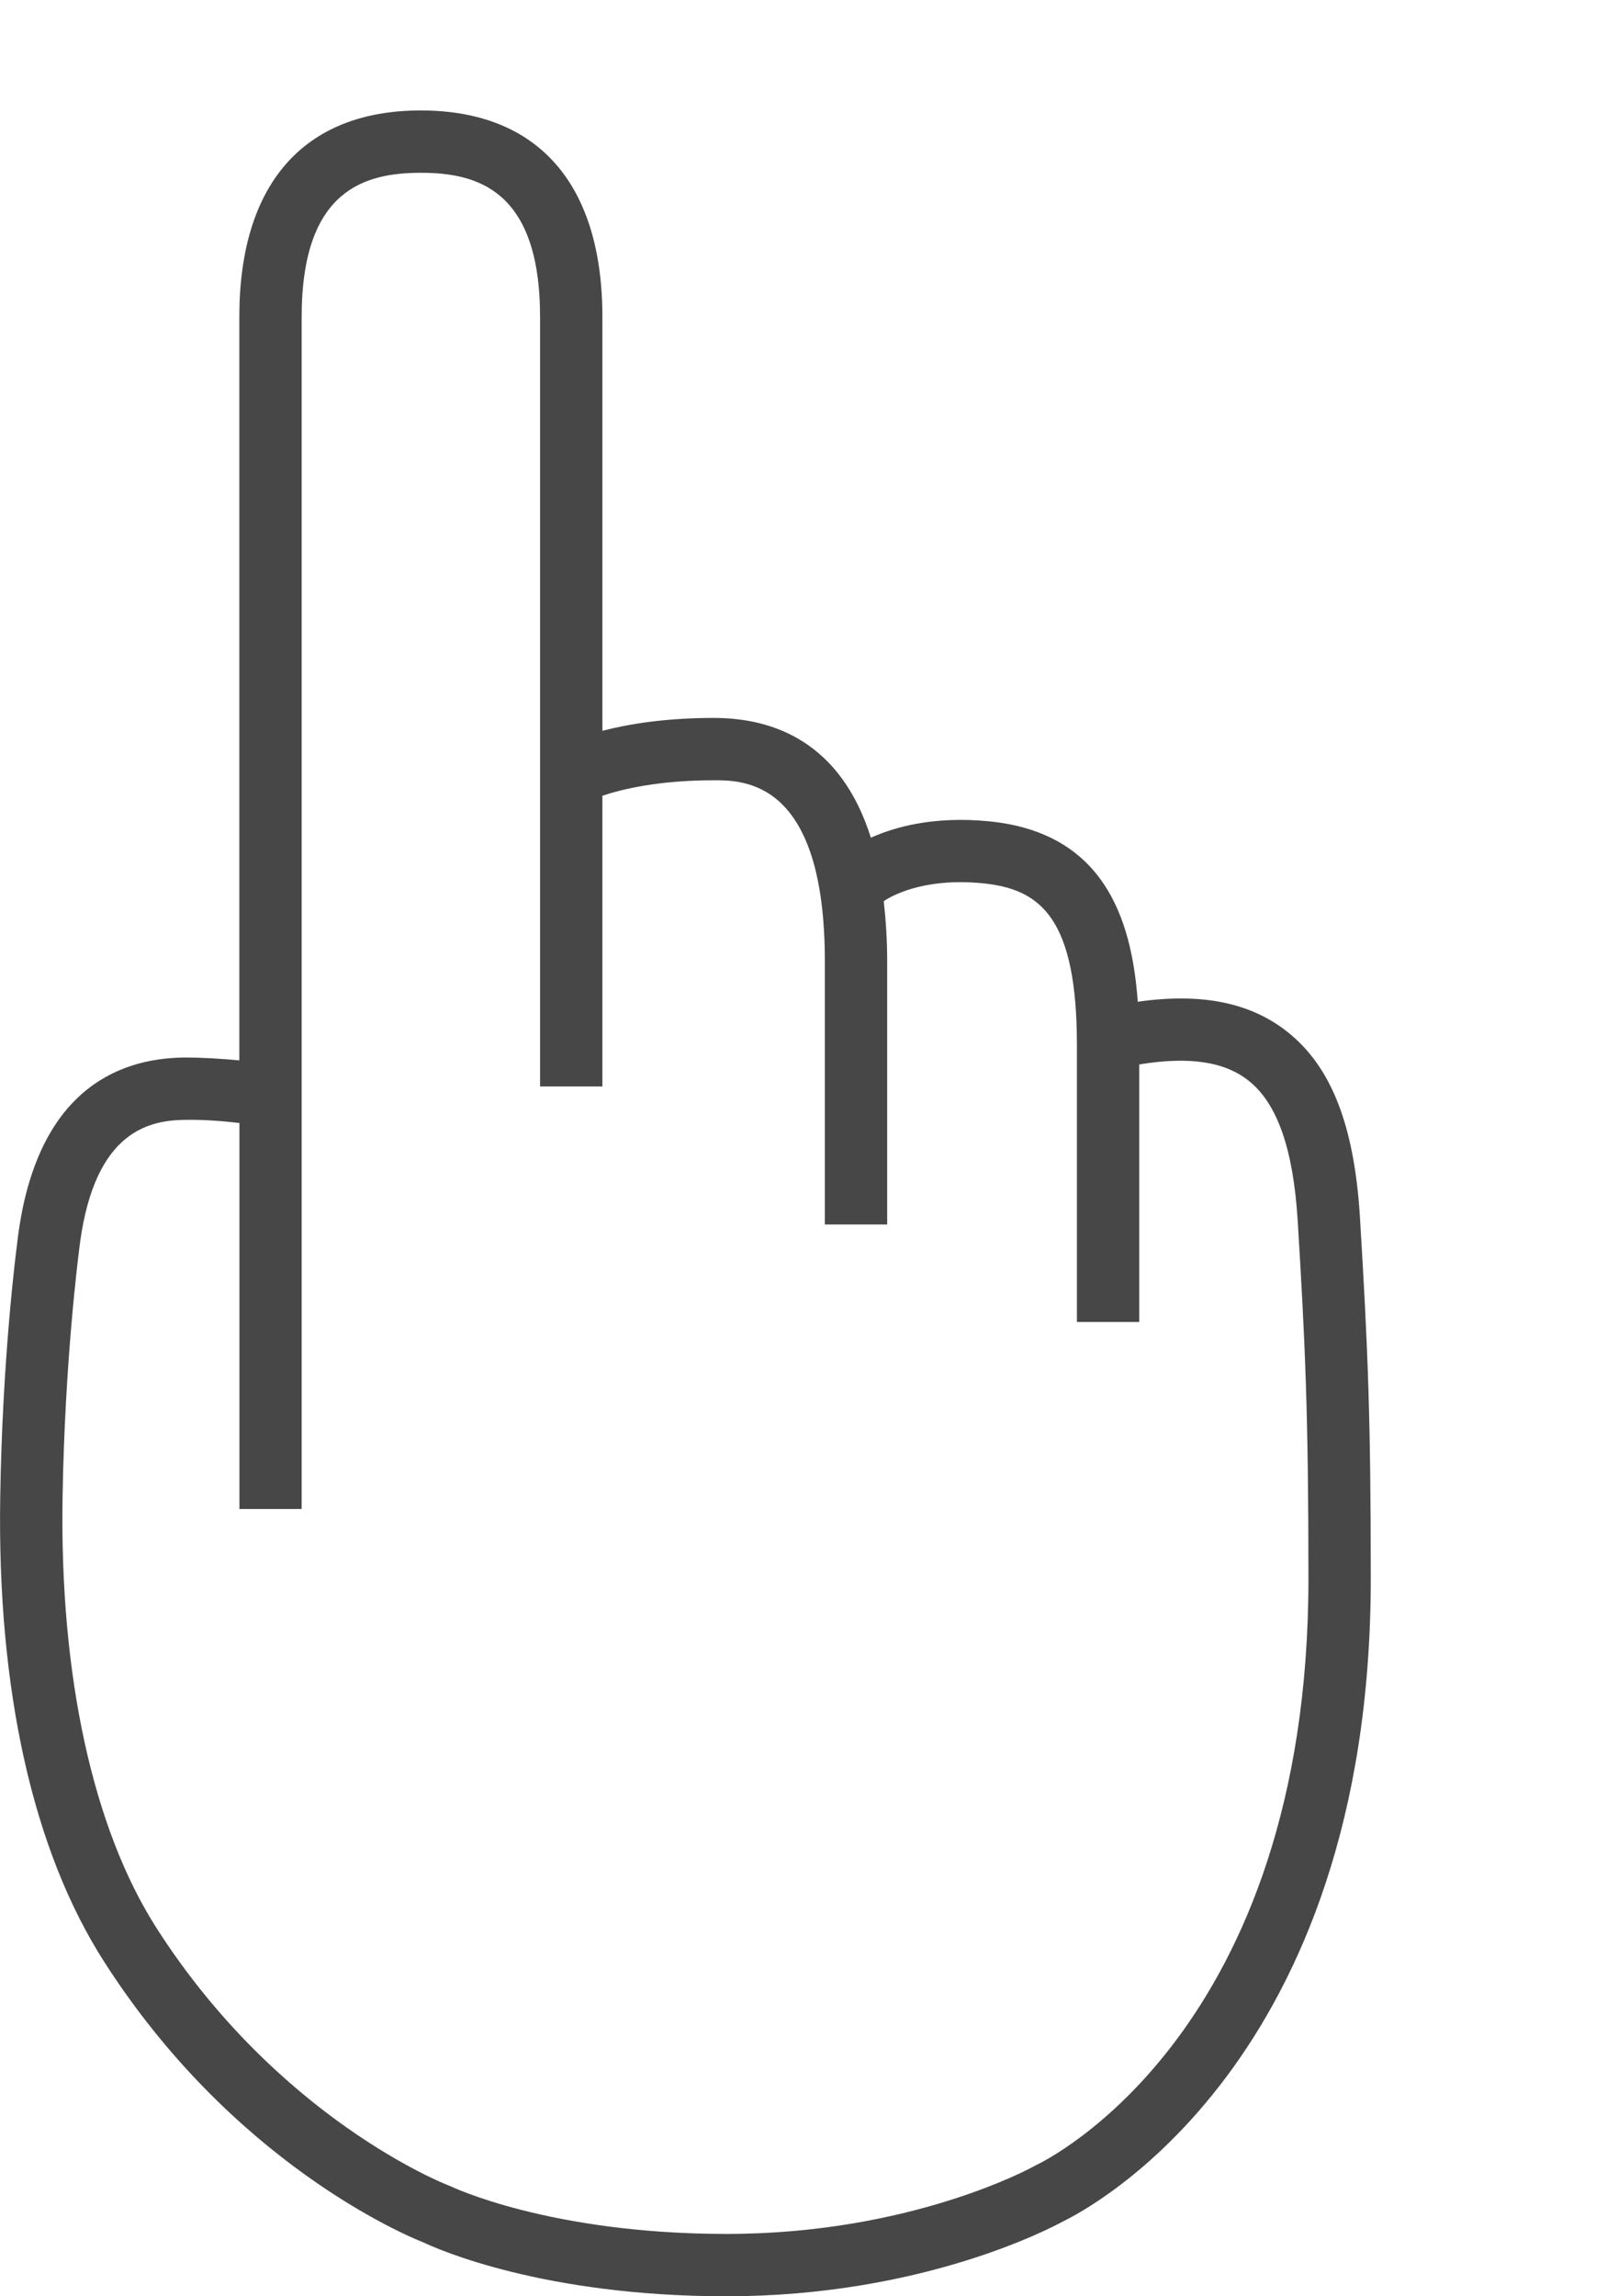 <svg width="14" height="20" viewBox="0 0 14 20" fill="none" xmlns="http://www.w3.org/2000/svg">
    <path d="M11.214 8.986C10.892 8.731 10.464 8.646 9.912 8.725C9.859 7.984 9.605 7.249 8.612 7.153C8.133 7.107 7.795 7.203 7.587 7.296C7.323 6.459 6.734 6.253 6.219 6.253C5.794 6.253 5.473 6.307 5.248 6.365V2.761C5.248 1.601 4.686 0.962 3.666 0.962C2.647 0.962 2.085 1.601 2.085 2.761V9.236C1.924 9.22 1.746 9.21 1.597 9.211C1.016 9.219 0.293 9.511 0.147 10.85C0.142 10.888 0.021 11.813 0.002 13.039C-0.025 14.719 0.287 16.117 0.906 17.084C2.025 18.835 3.528 19.468 3.689 19.531C3.811 19.589 4.732 20 6.33 20C8.019 20 9.136 19.416 9.259 19.349C9.467 19.249 11.942 17.975 11.942 13.747C11.942 12.372 11.918 11.753 11.847 10.592C11.797 9.799 11.597 9.288 11.214 8.986ZM9.022 18.86L9.002 18.871C8.991 18.876 7.943 19.457 6.33 19.457C4.786 19.457 3.927 19.043 3.919 19.039L3.894 19.029C3.88 19.023 2.427 18.455 1.363 16.792C0.81 15.927 0.52 14.598 0.545 13.047C0.564 11.855 0.684 10.93 0.686 10.914C0.798 9.884 1.264 9.758 1.605 9.754C1.761 9.75 1.943 9.764 2.086 9.781V13.143H2.628V2.761C2.628 1.648 3.183 1.505 3.667 1.505C4.15 1.505 4.705 1.648 4.705 2.761V9.463H5.248V6.931C5.416 6.874 5.738 6.796 6.219 6.796C6.483 6.796 7.186 6.796 7.186 8.374V10.665H7.729V8.374C7.729 8.182 7.717 8.009 7.699 7.849C7.753 7.812 8.032 7.642 8.56 7.693C9.067 7.743 9.382 7.996 9.382 9.105V11.514H9.925V9.271C10.355 9.2 10.667 9.245 10.877 9.412C11.127 9.609 11.266 10.006 11.305 10.626C11.37 11.69 11.399 12.307 11.399 13.747C11.399 17.701 9.118 18.815 9.022 18.86Z" fill="#474747"/>
</svg>
